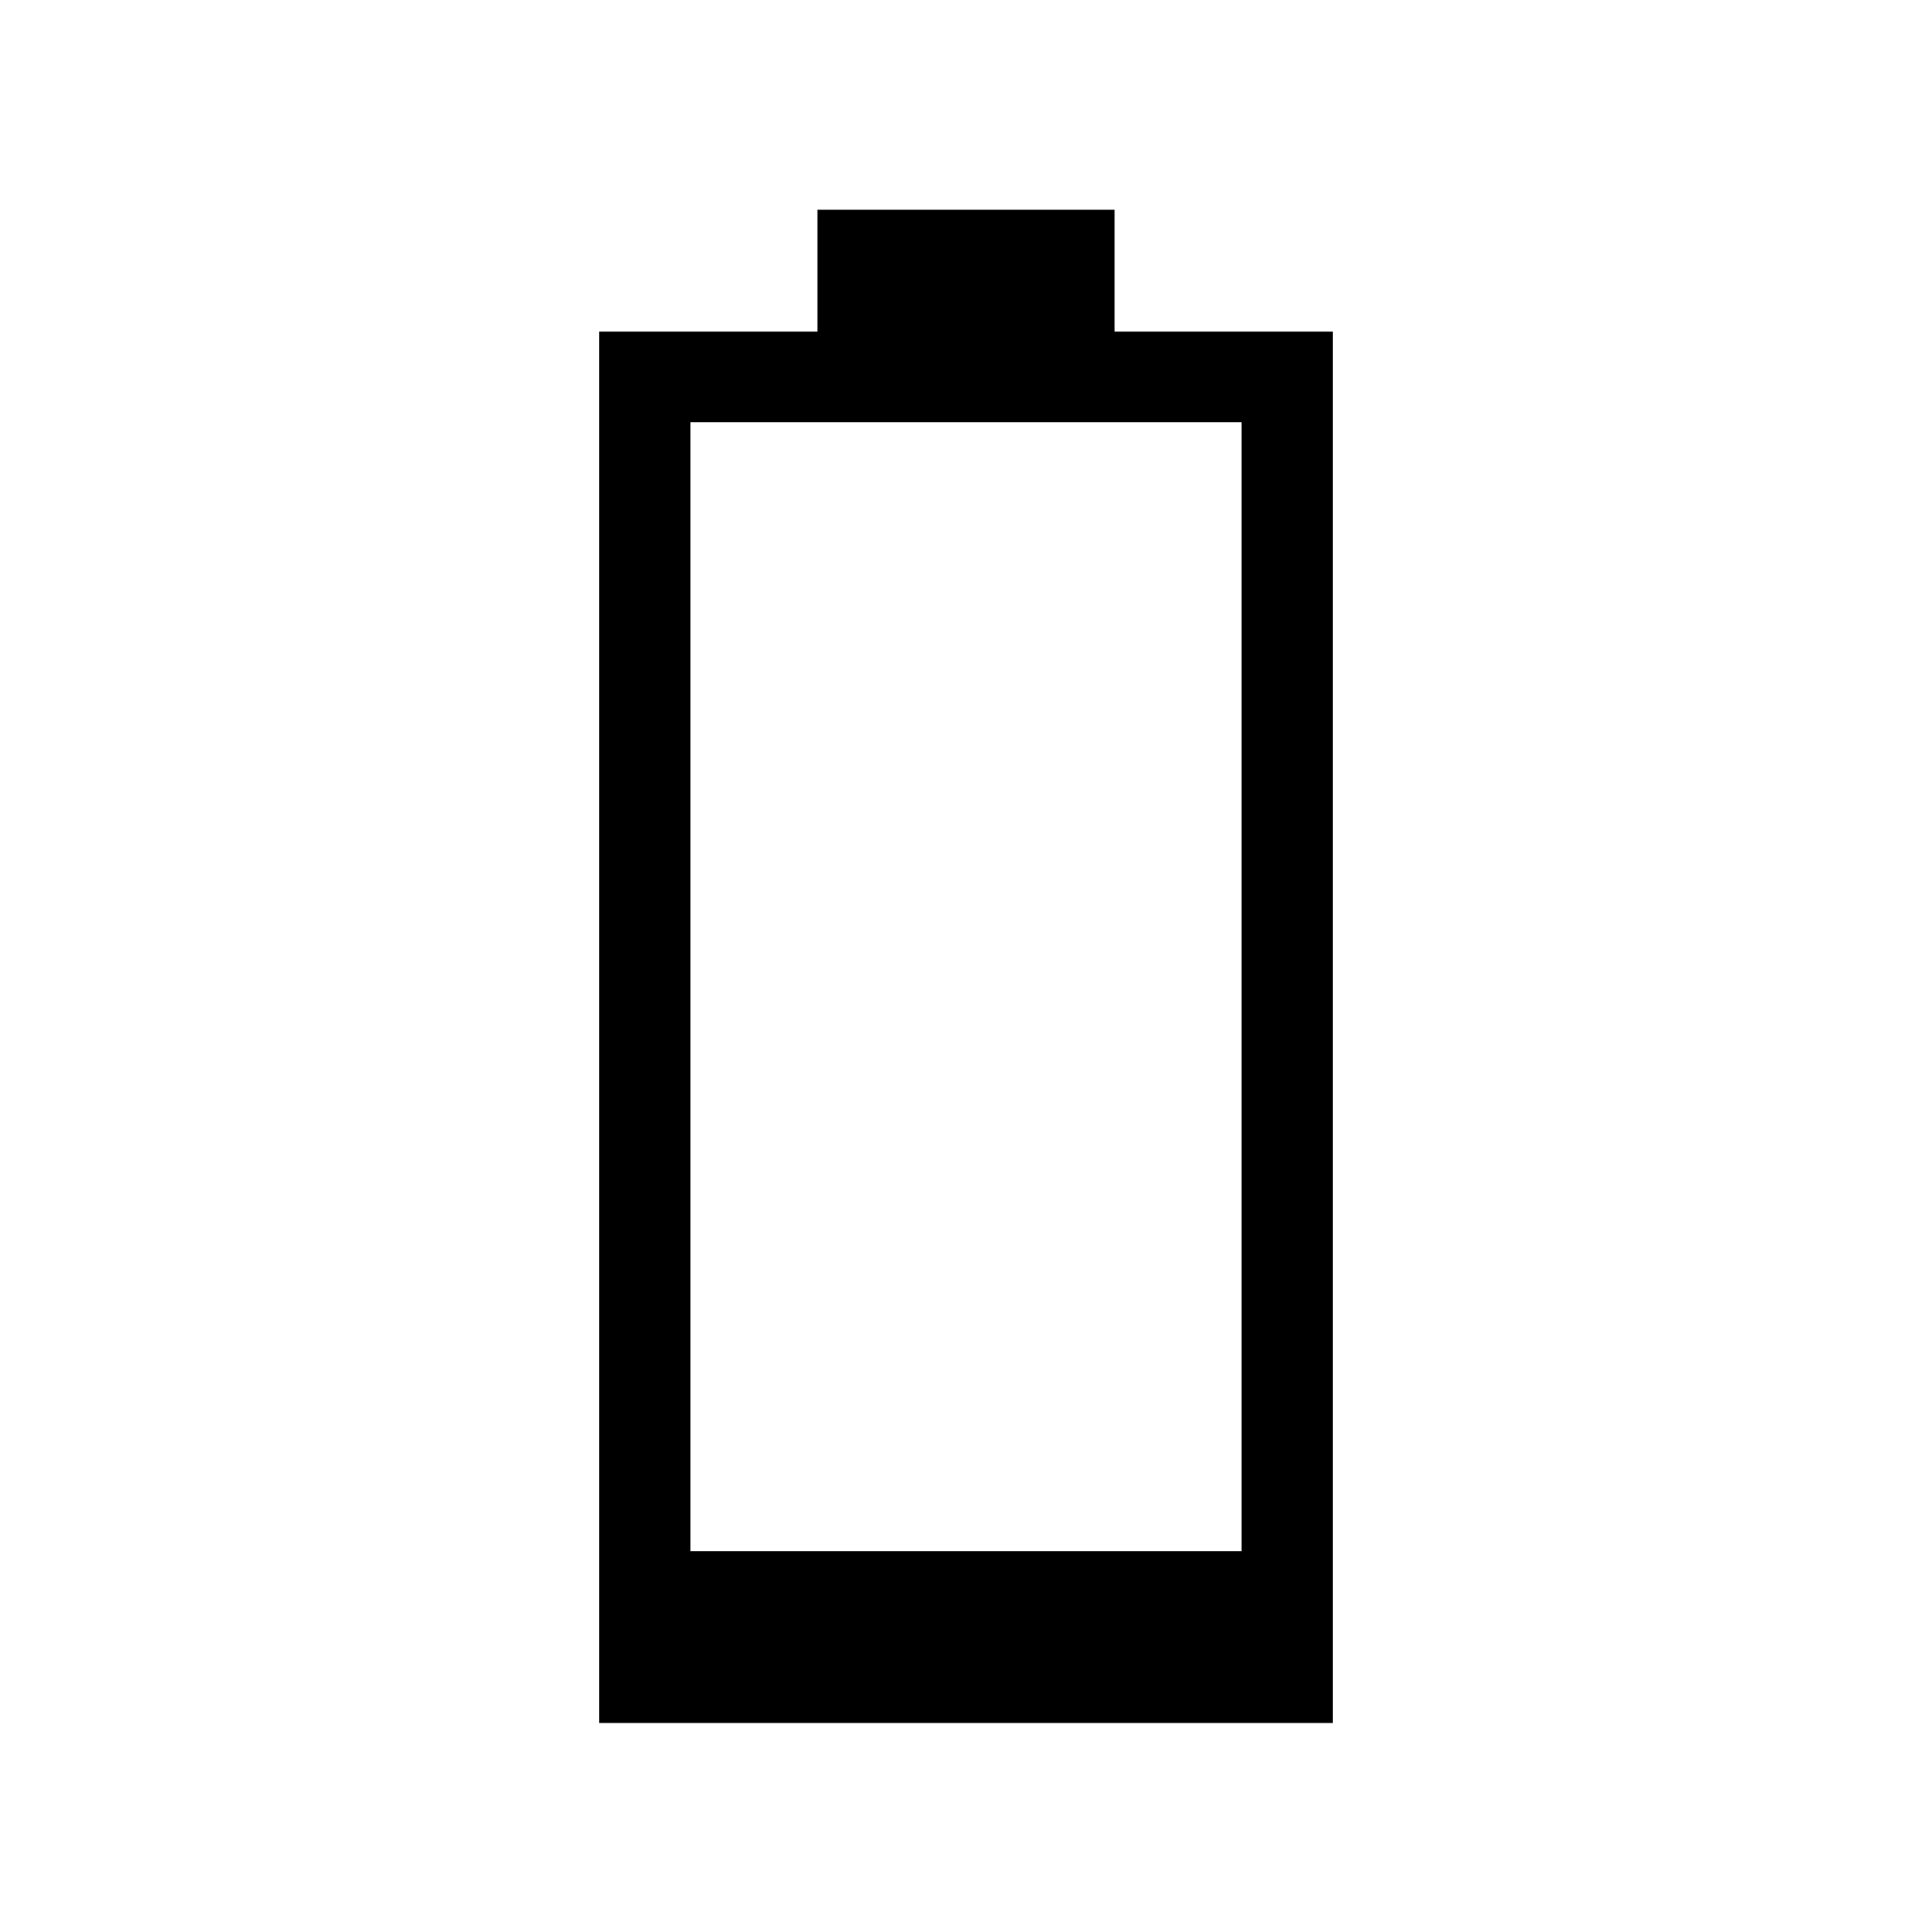 <svg xmlns="http://www.w3.org/2000/svg" width="48" height="48" viewBox="0 96 960 960"><path d="M343.077 866.769h273.846V305.77H343.077v560.999Zm-45.383 85.383V260.771h108.46v-60.538h147.692v60.538h108.46v691.381H297.694Z"/></svg>